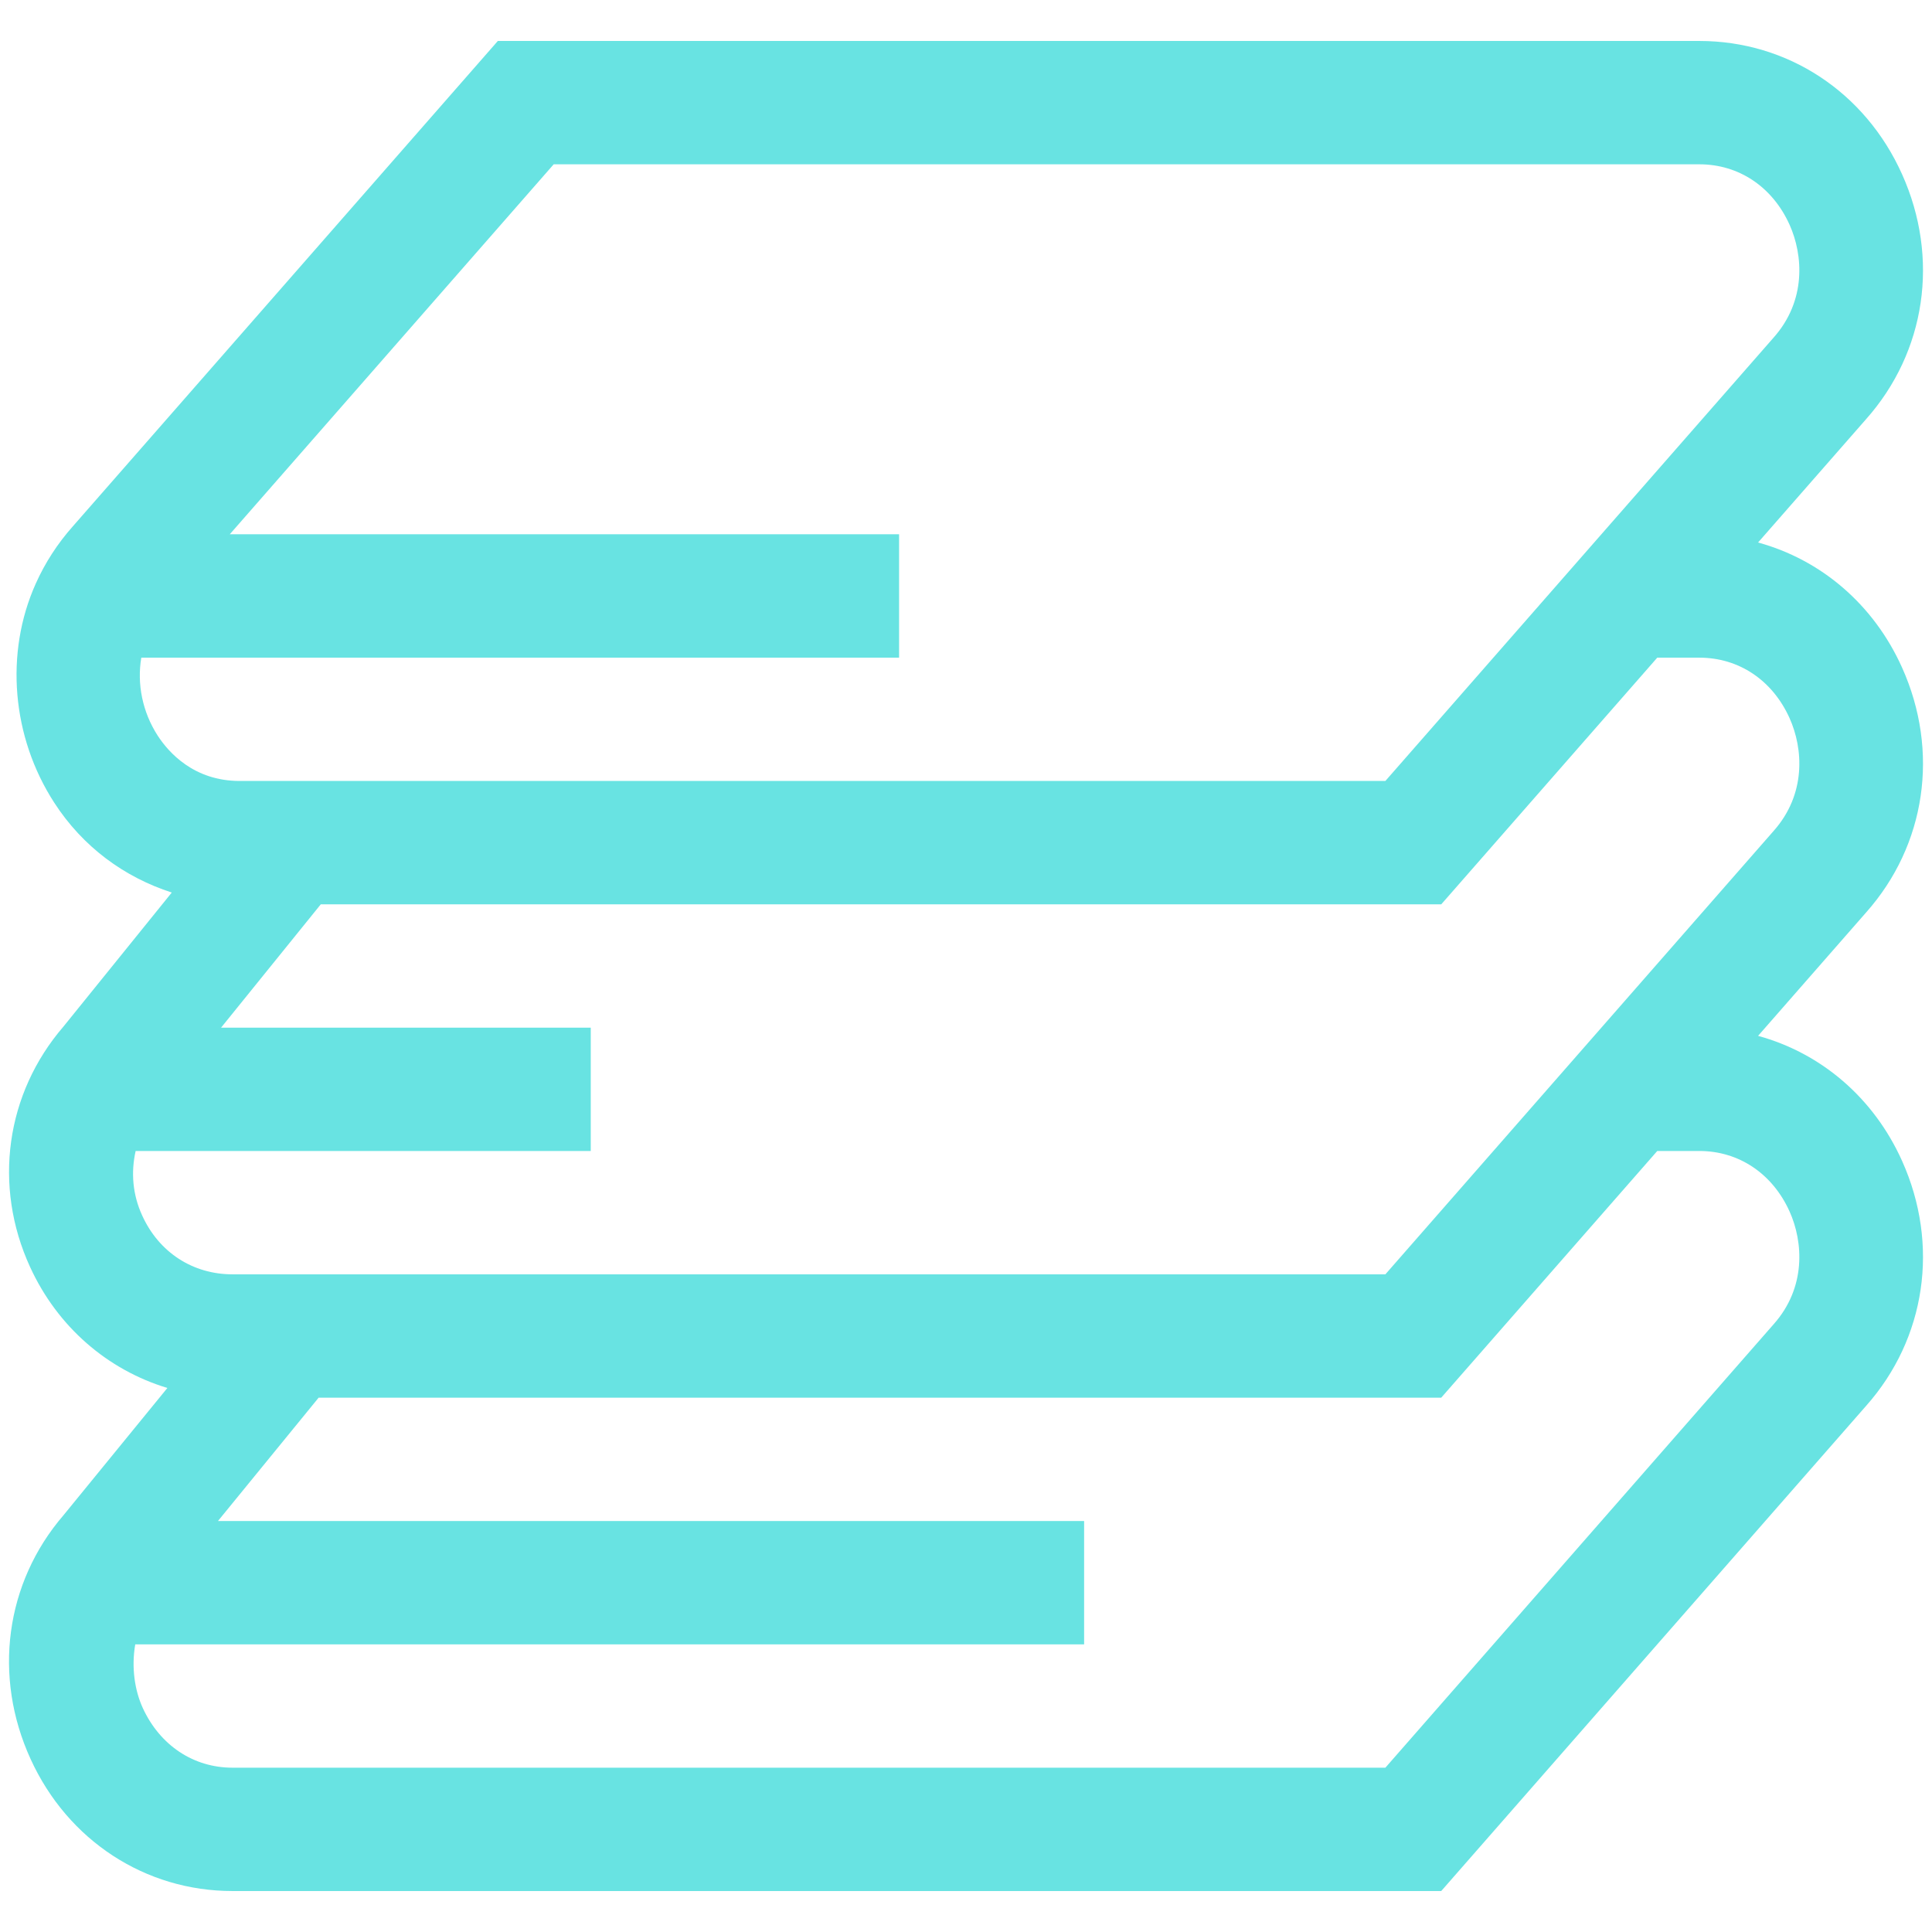 <?xml version="1.0" encoding="UTF-8"?>
<svg width="44px" height="44px" viewBox="0 0 44 44" version="1.1" xmlns="http://www.w3.org/2000/svg" xmlns:xlink="http://www.w3.org/1999/xlink">
    <!-- Generator: Sketch 59 (86127) - https://sketch.com -->
    <title>教材</title>
    <desc>Created with Sketch.</desc>
    <g id="页面-1" stroke="none" stroke-width="1" fill="none" fill-rule="evenodd">
        <g id="付款报表" transform="translate(-354, -423)">
            <g id="编组-6" transform="translate(53, 396)">
                <g id="教材备份" transform="translate(298, 24)">
                    <g id="书1">
                        <rect id="矩形" fill="#000000" fill-rule="nonzero" opacity="0" x="0" y="0" width="50" height="50"></rect>
                        <path d="M46.318,18.203 C45.671,16.763 44.472,15.748 43.039,15.355 L45.499,12.546 C46.861,11.013 47.176,8.877 46.318,6.968 C45.478,5.096 43.71,3.933 41.703,3.933 L14.338,3.933 L4.663,14.982 C4.31,15.378 4.025,15.82 3.814,16.292 C3.105,17.873 3.267,19.785 4.235,21.28 C4.889,22.291 5.833,22.978 6.912,23.327 L4.447,26.377 C3.129,27.906 2.837,30.006 3.685,31.855 C4.31,33.218 5.447,34.197 6.812,34.61 L4.447,37.507 C3.12,39.047 2.833,41.177 3.699,43.066 C4.546,44.917 6.307,46.067 8.295,46.067 L35.823,46.067 L45.499,35.018 C46.861,33.484 47.176,31.347 46.318,29.438 C45.671,27.998 44.472,26.983 43.039,26.591 L45.499,23.781 C46.861,22.249 47.176,20.112 46.318,18.203 Z M6.591,19.753 C6.243,19.215 6.117,18.573 6.218,17.978 L23.476,17.978 L23.476,15.168 L8.233,15.168 L15.61,6.742 L41.703,6.742 C42.601,6.742 43.368,7.256 43.756,8.118 C44.068,8.813 44.138,9.849 43.394,10.687 L34.551,20.786 L8.458,20.786 C7.417,20.786 6.842,20.139 6.591,19.753 L6.591,19.753 Z M41.703,29.213 C42.601,29.213 43.368,29.729 43.756,30.59 C44.068,31.284 44.138,32.321 43.394,33.158 L34.551,43.258 L8.295,43.258 C7.406,43.258 6.642,42.749 6.251,41.897 C6.069,41.497 5.989,40.98 6.08,40.449 L27.69,40.449 L27.69,37.64 L7.964,37.64 L10.257,34.831 L35.823,34.831 L40.743,29.213 L41.703,29.213 L41.703,29.213 Z M43.394,21.923 L34.551,32.022 L8.295,32.022 C7.391,32.022 6.621,31.523 6.239,30.684 C6.017,30.201 5.981,29.696 6.089,29.213 L16.454,29.213 L16.454,26.404 L8.035,26.404 L10.305,23.596 L35.823,23.596 L40.743,17.978 L41.703,17.978 C42.602,17.978 43.368,18.492 43.756,19.355 C44.068,20.049 44.138,21.085 43.394,21.923 Z" id="形状" fill="#68E3E2" fill-rule="nonzero"></path>
                    </g>
                </g>
            </g>
        </g>
    </g>
</svg>